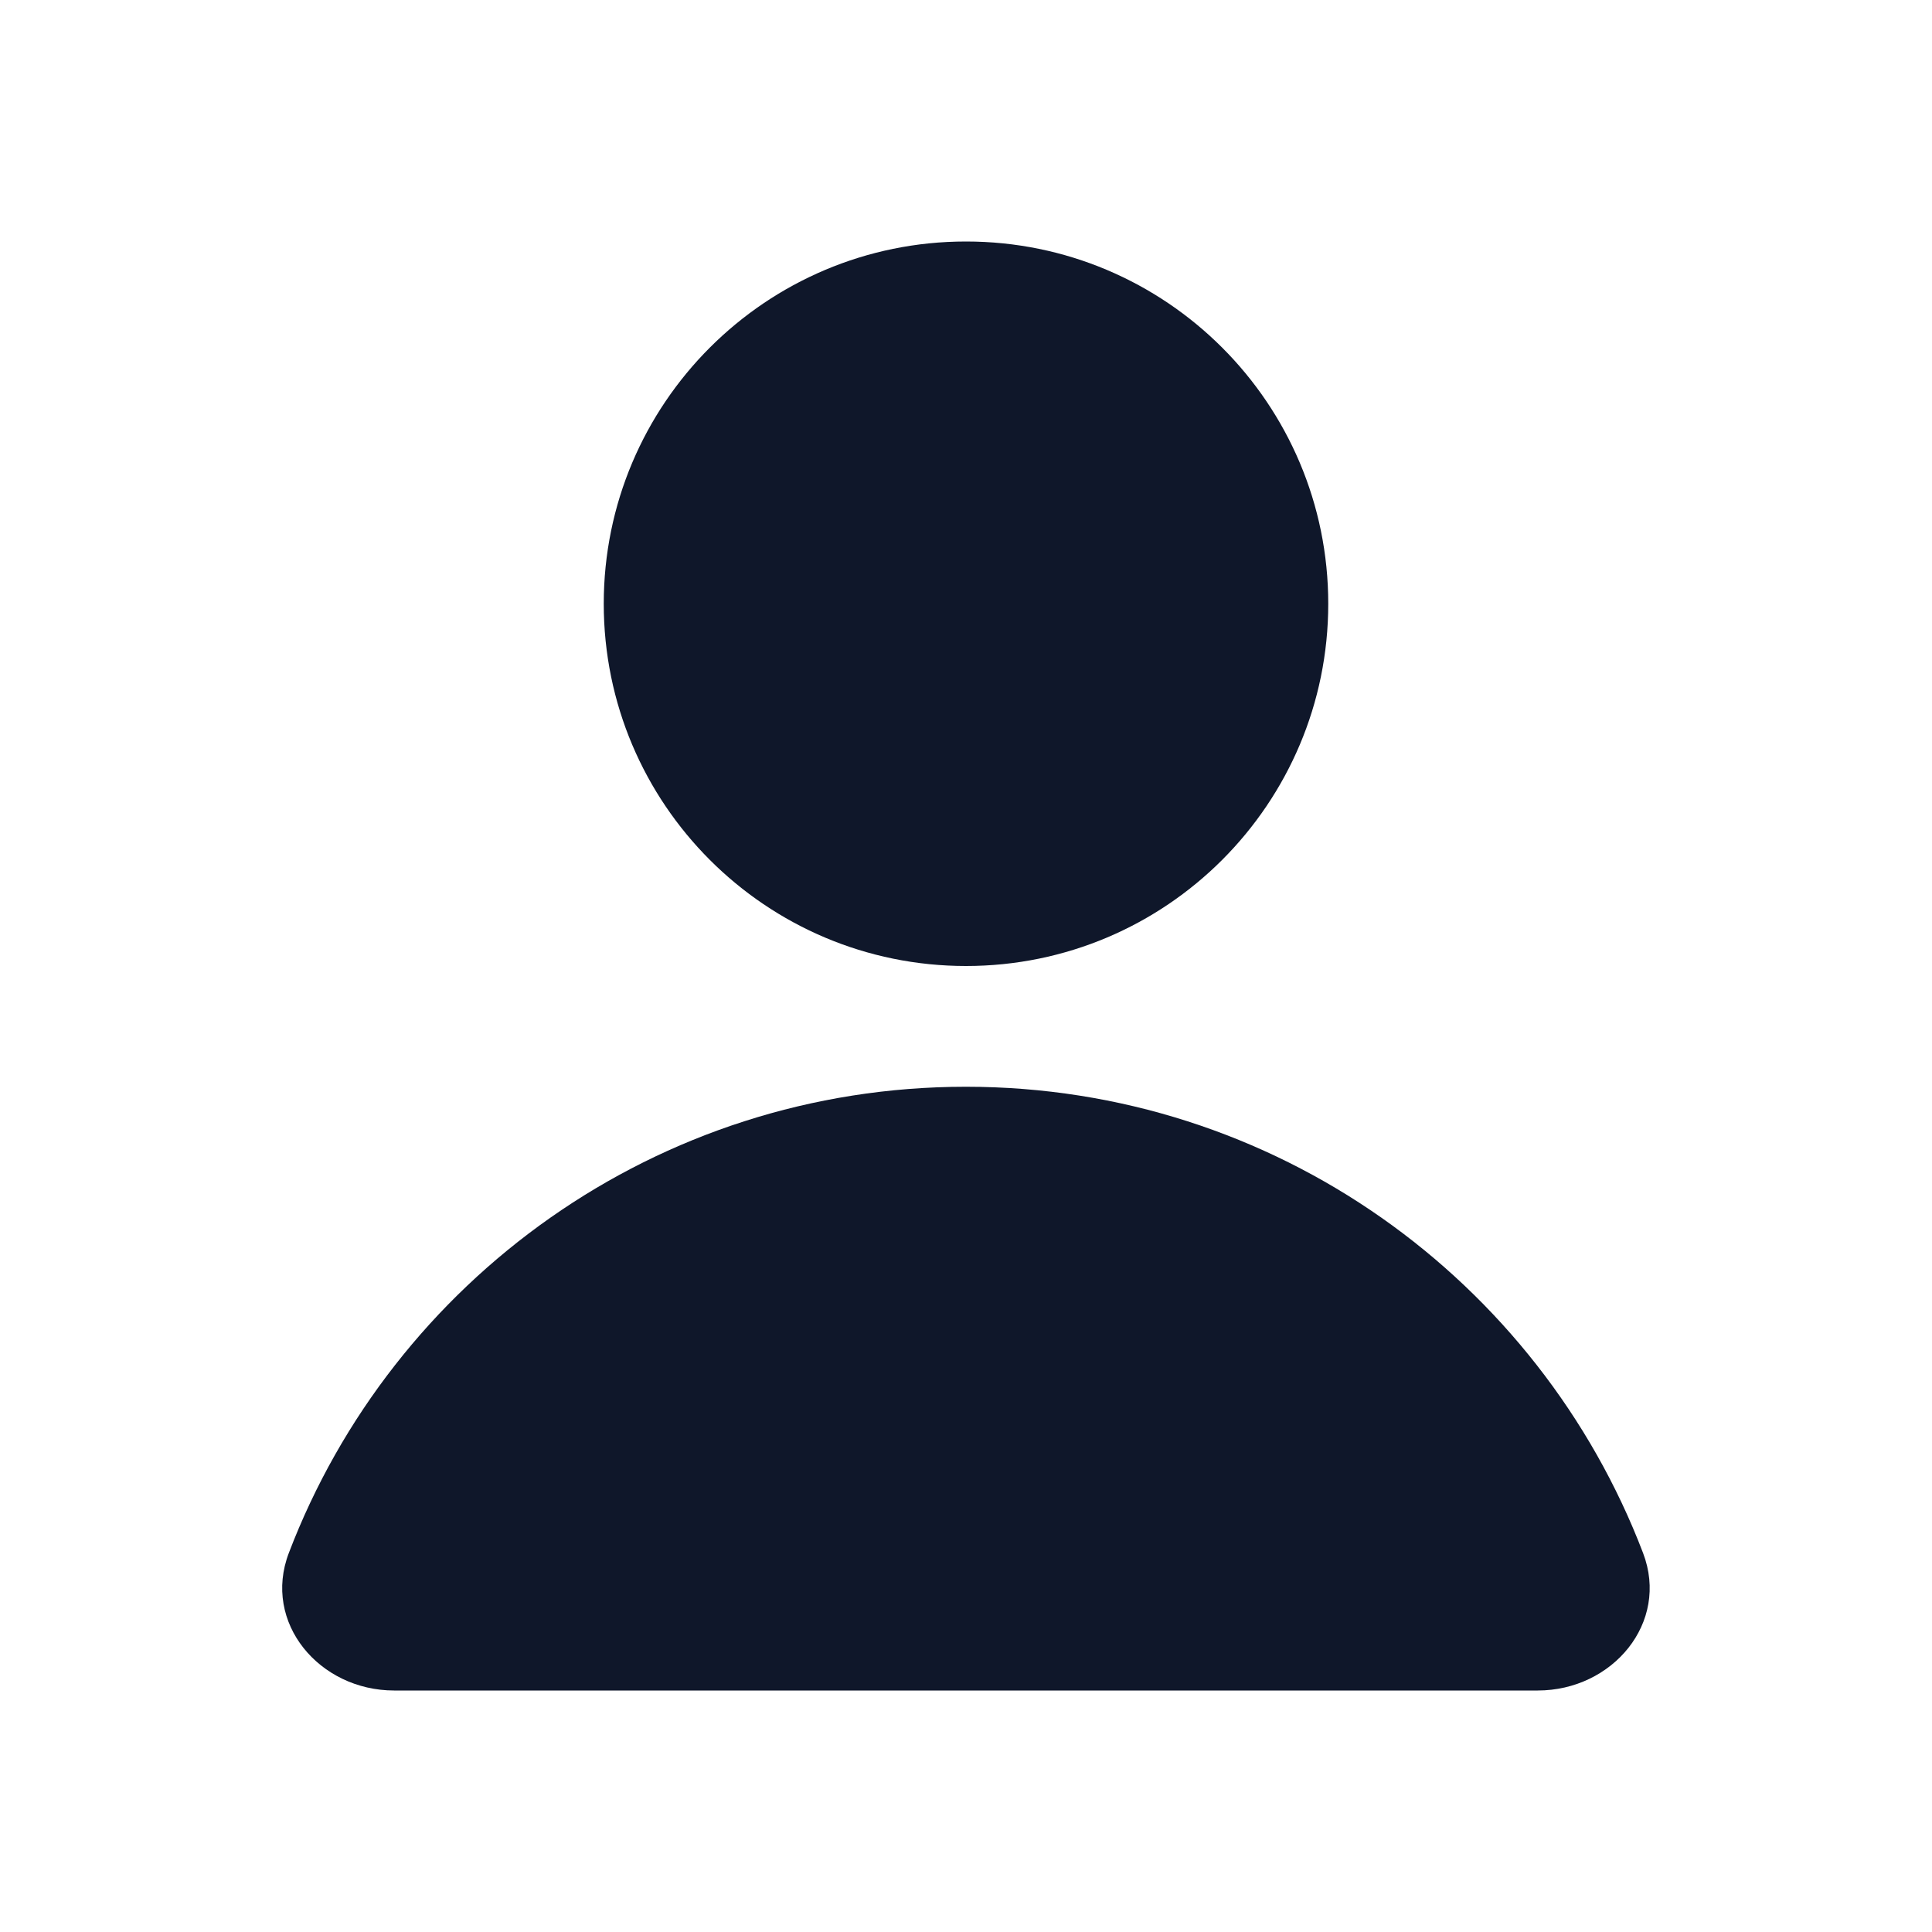 <svg width="16" height="16" viewBox="0 0 16 16" fill="none" xmlns="http://www.w3.org/2000/svg">
<path d="M8 8C9.657 8 11 6.657 11 5C11 3.343 9.657 2 8 2C6.343 2 5 3.343 5 5C5 6.657 6.343 8 8 8Z" fill="#0F172A"/>
<path d="M12.735 14C13.353 14 13.828 13.439 13.607 12.861C12.745 10.604 10.56 9 7.999 9C5.439 9 3.253 10.604 2.392 12.861C2.171 13.439 2.646 14 3.264 14H12.735Z" fill="#0F172A"/>
</svg>
